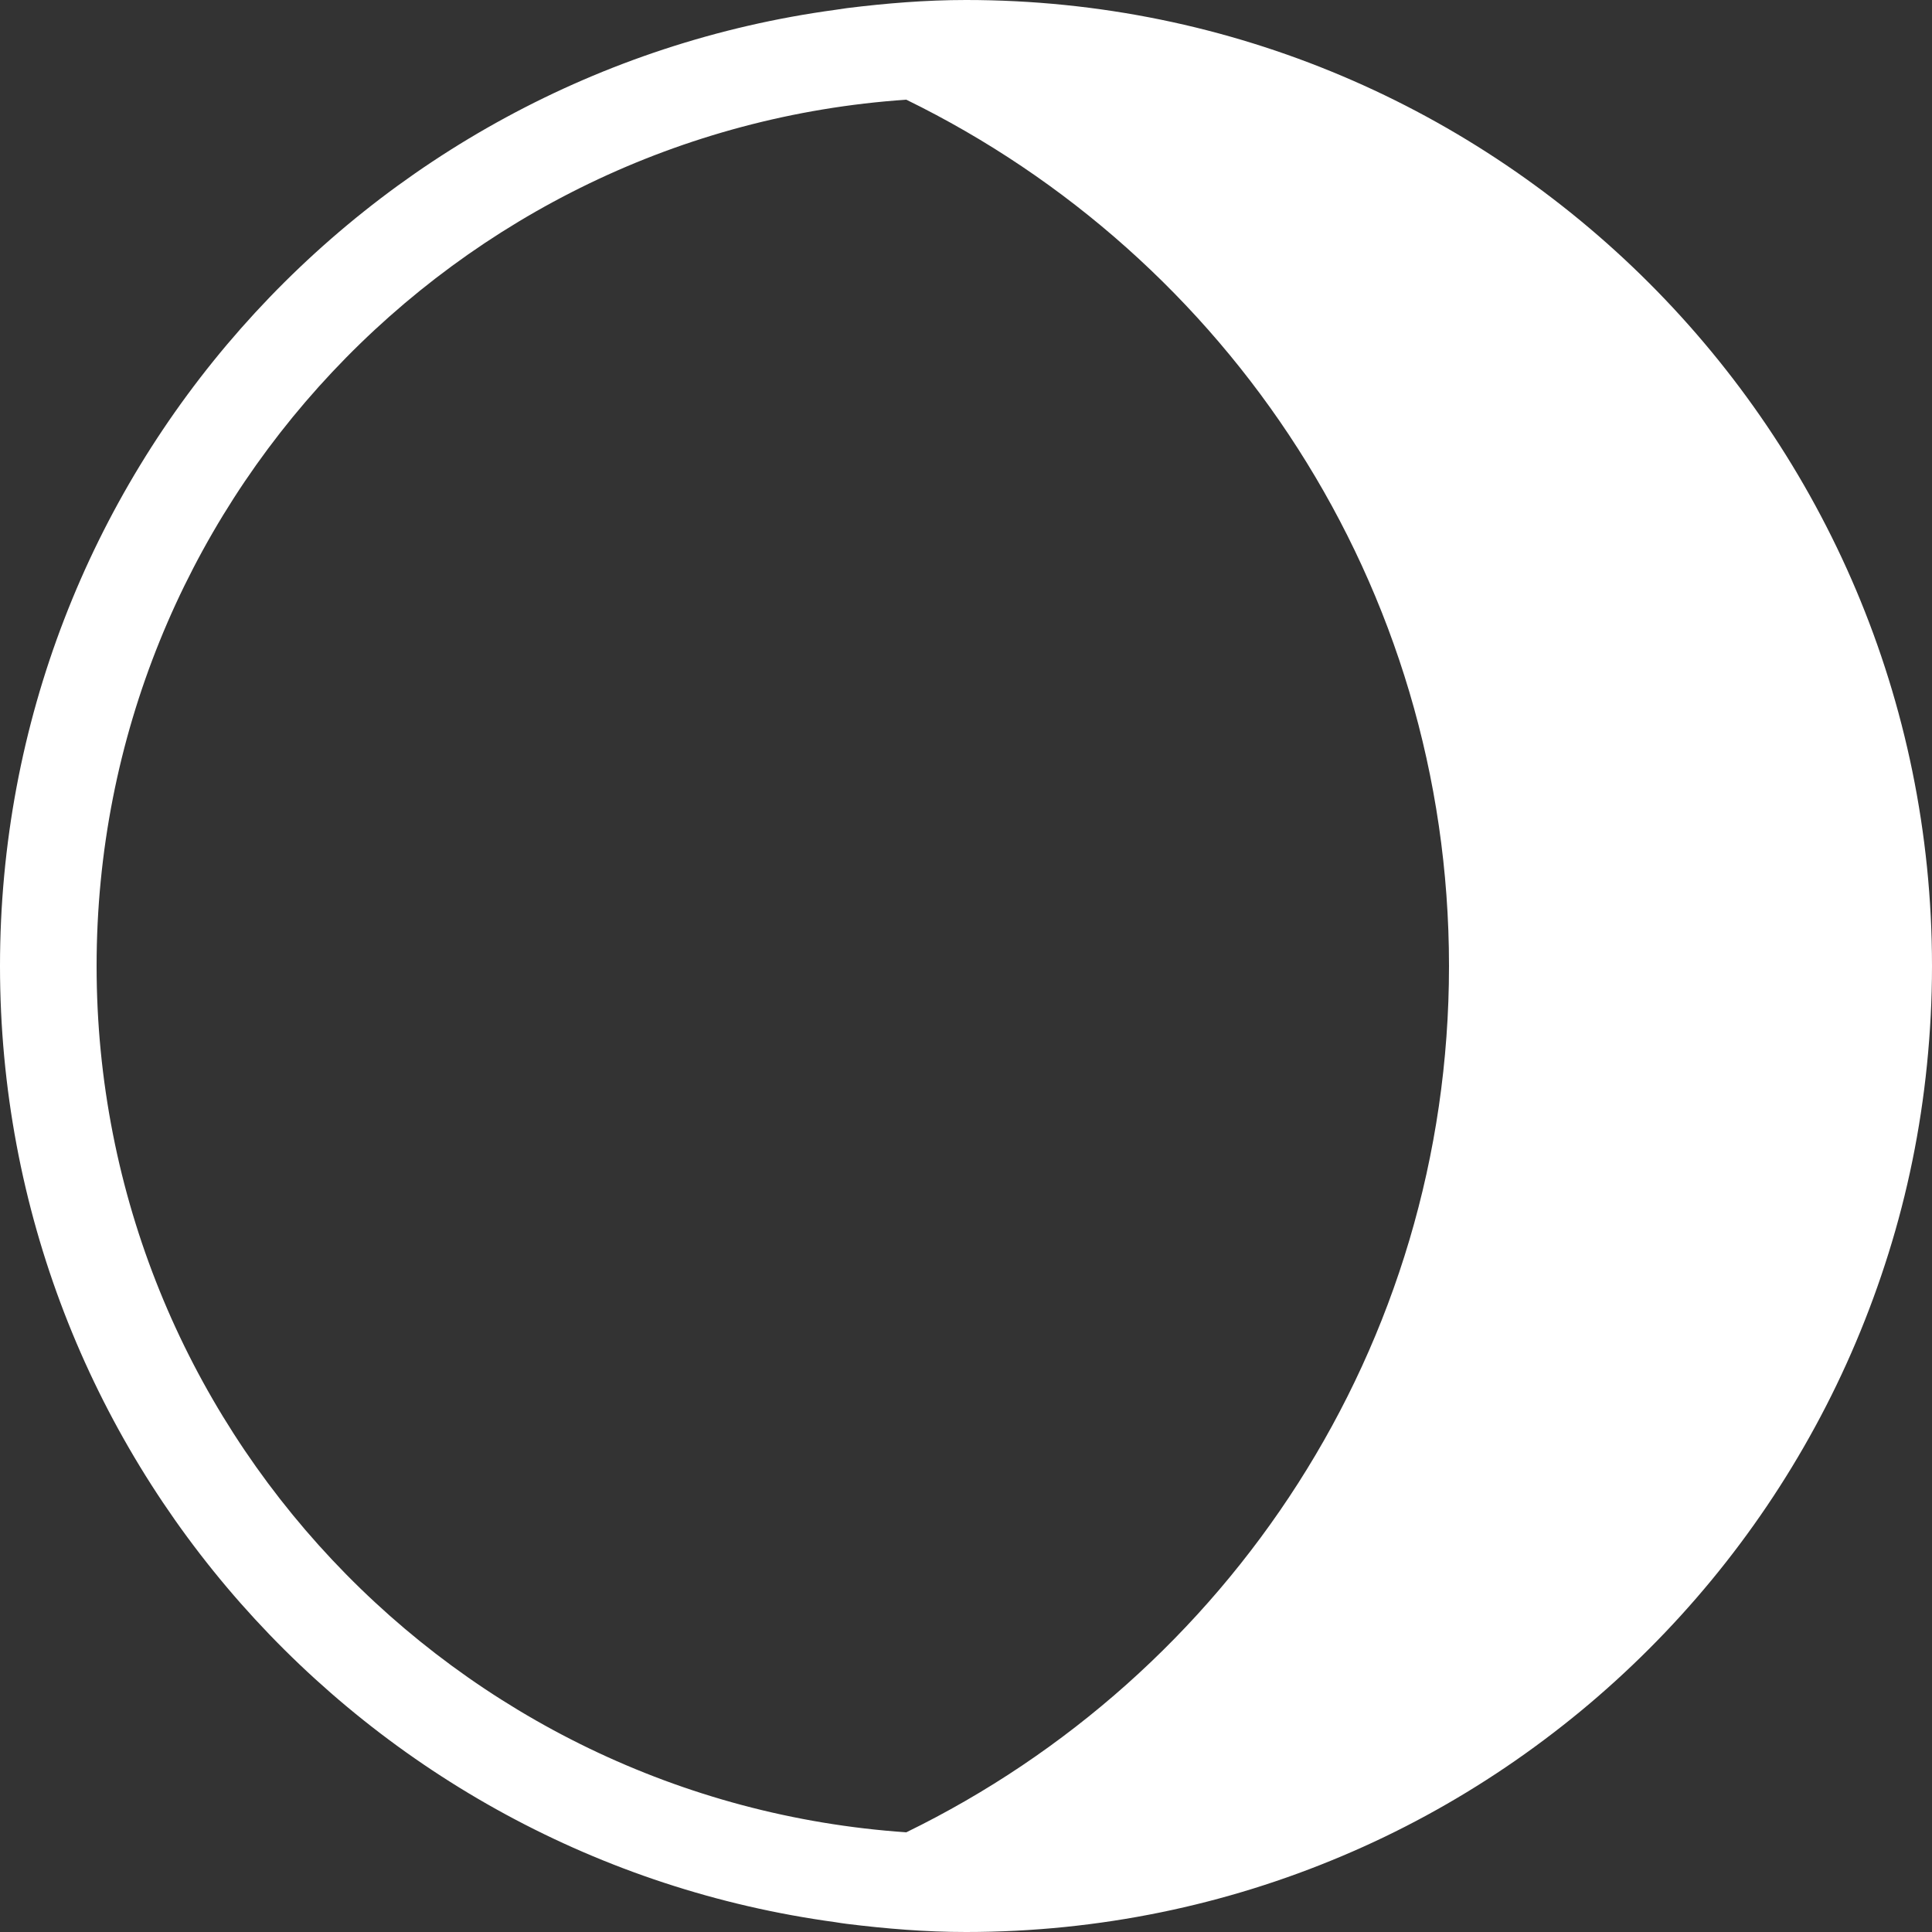 <svg width="100" height="100" viewBox="0 0 100 100" fill="none" xmlns="http://www.w3.org/2000/svg">
    <rect x="0" y="0" width="100" height="100" fill="#333333" stroke="none"/>
    <path d="M43.23 99.49C43.44 99.52 43.64 99.56 43.84 99.58C45.86 99.83 47.91 100 50 100C56.9 100 63.48 98.6 69.46 96.07C72.45 94.81 75.29 93.26 77.95 91.46C79.28 90.56 80.56 89.6 81.8 88.58C86.74 84.5 90.88 79.5 93.96 73.83C95.5 71 96.77 68 97.75 64.87C98.73 61.74 99.4 58.48 99.74 55.11C99.91 53.43 100 51.72 100 50C100 22.39 77.61 0 50 0C47.91 0 45.86 0.17 43.84 0.42C43.63 0.45 43.43 0.48 43.23 0.51C18.83 3.82 0 24.69 0 50C0 75.31 18.82 96.17 43.23 99.49ZM46.91 5.16C63.52 13.28 75 30.27 75 50C75 69.73 63.53 86.73 46.91 94.84C23.54 93.24 5 73.77 5 50C5 26.23 23.54 6.75 46.91 5.16Z" fill="white"/>
</svg>
    